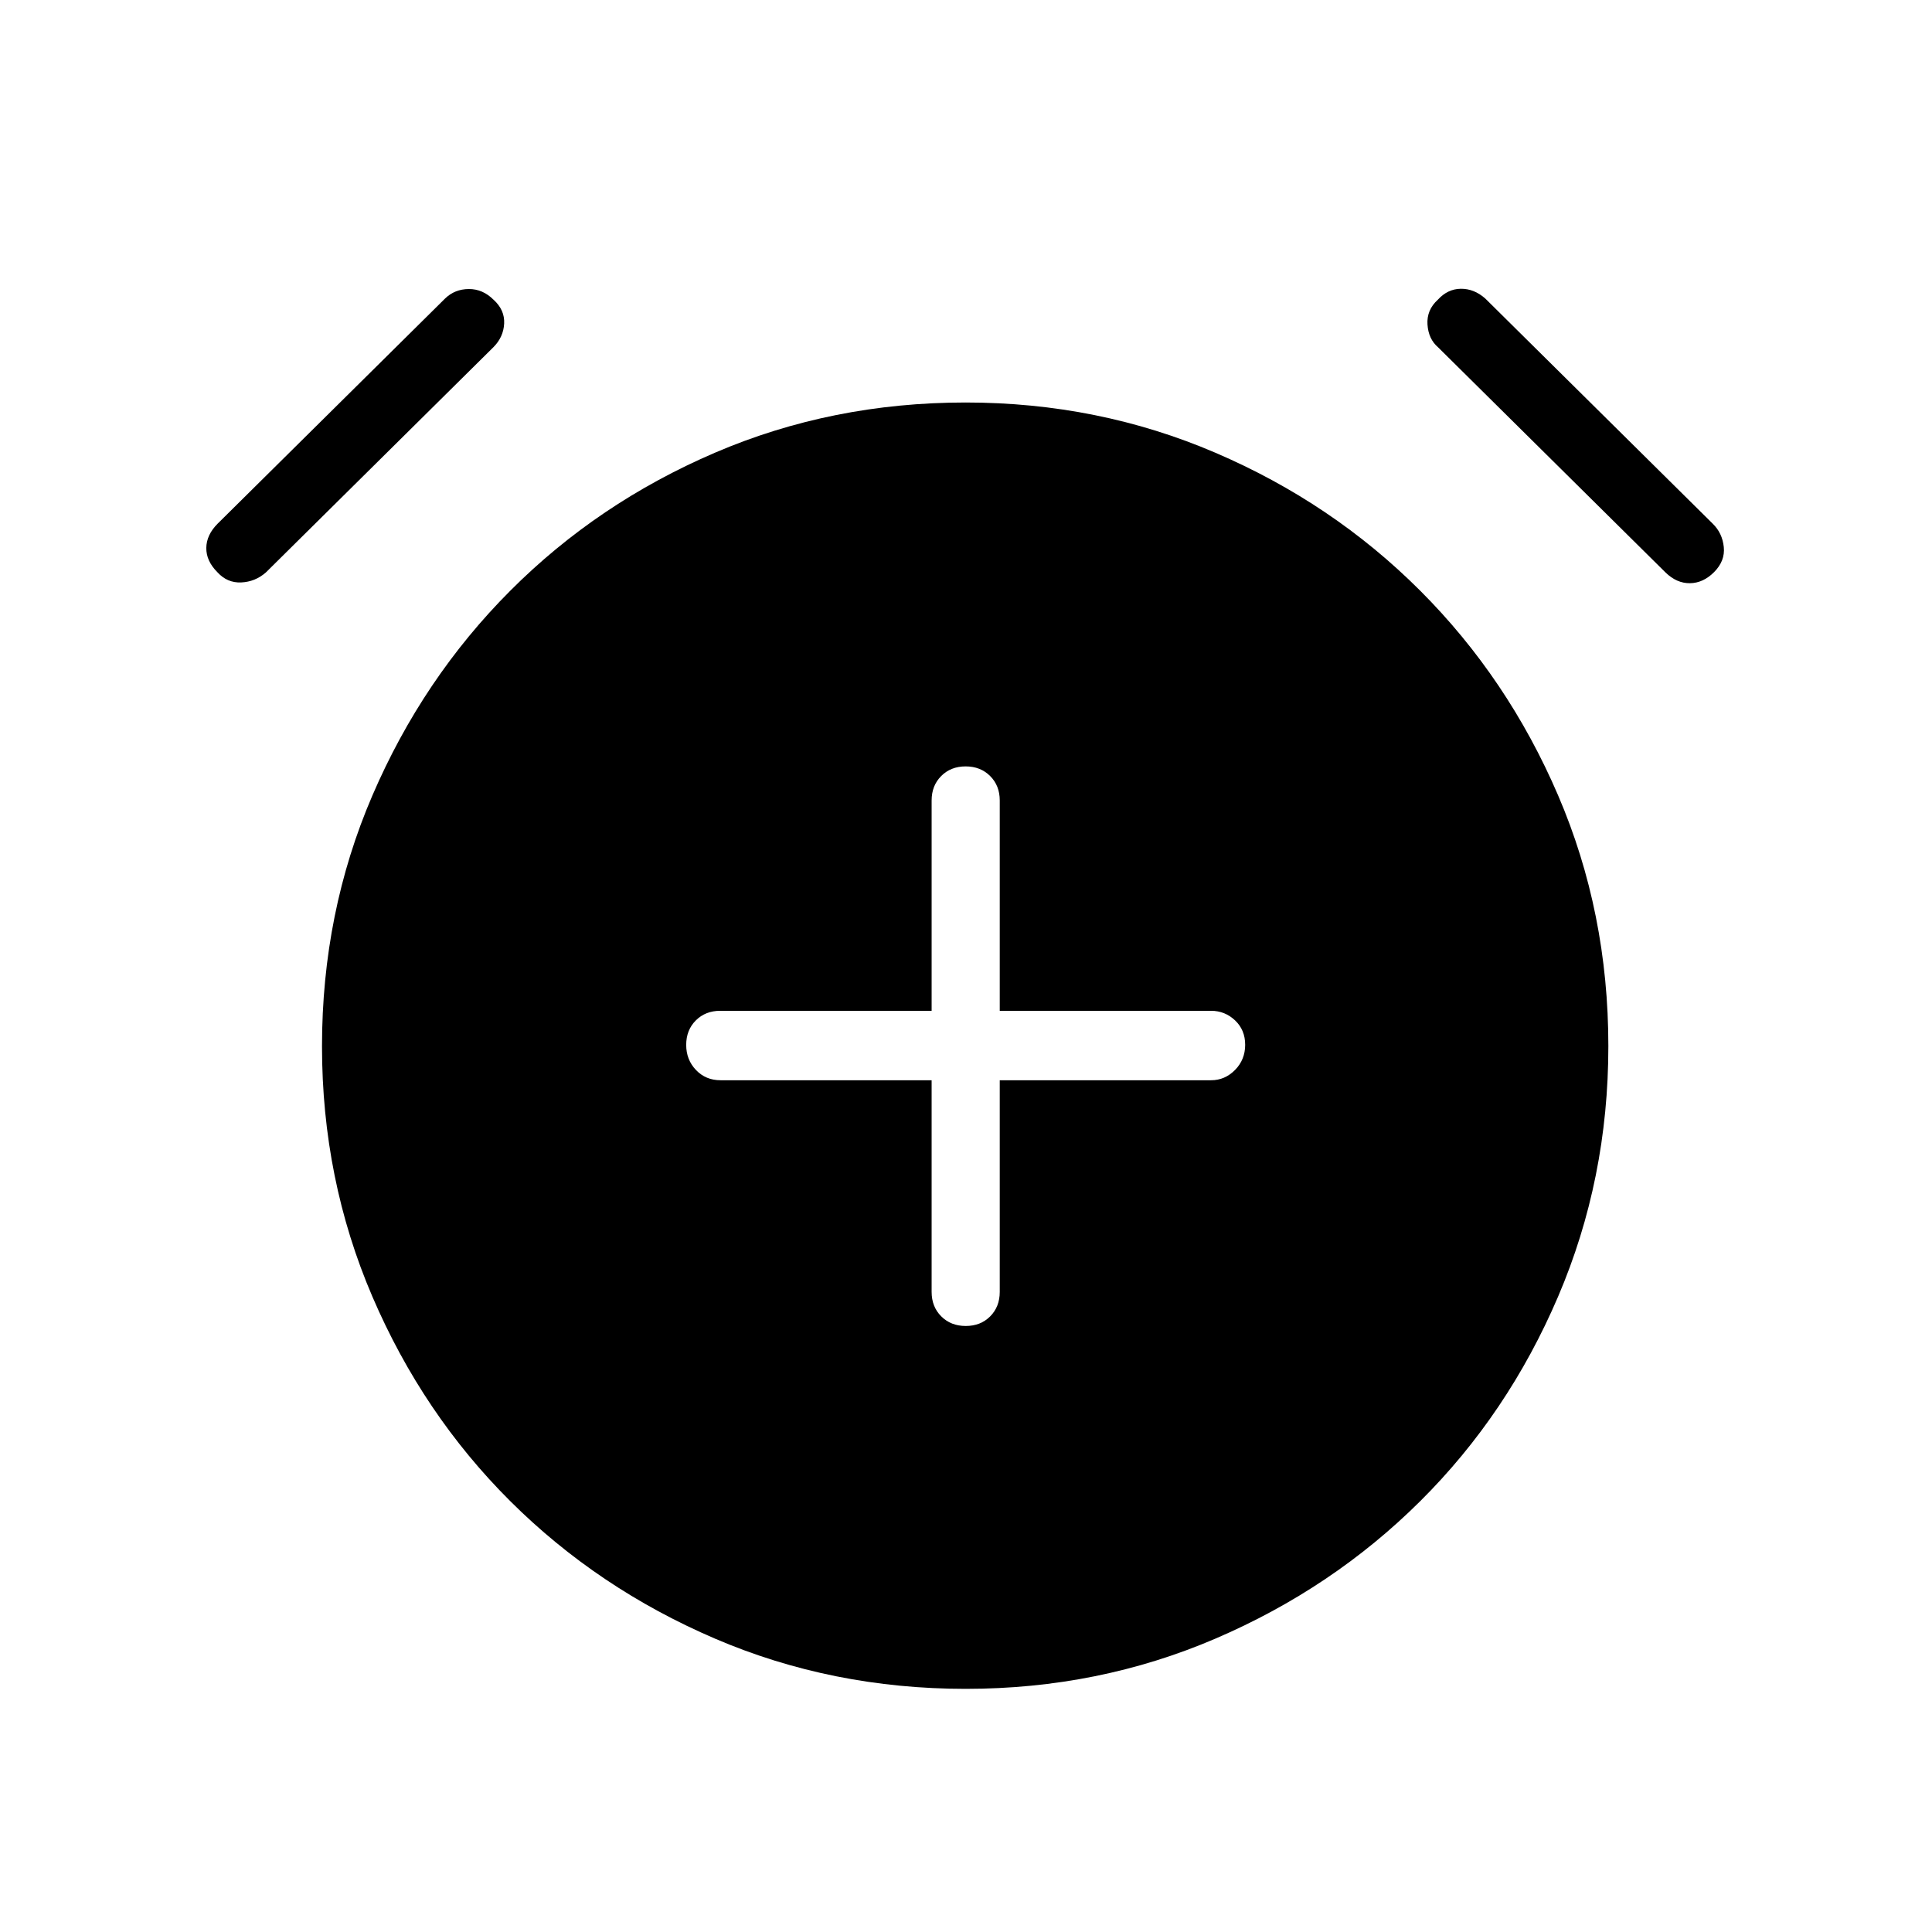 <svg xmlns="http://www.w3.org/2000/svg" height="40" viewBox="0 -960 960 960" width="40"><path d="M462.92-423.23v105.18q0 7.37 4.79 12.15 4.78 4.77 12.16 4.77 7.39 0 12.14-4.77 4.76-4.78 4.76-12.15v-105.18h105.02q6.86 0 11.9-5.12 5.03-5.11 5.03-12.5 0-7.38-5.03-12.14-5.04-4.75-11.9-4.75H496.77v-104.52q0-7.37-4.78-12.14-4.79-4.78-12.17-4.78t-12.14 4.78q-4.76 4.77-4.76 12.14v104.52H357.9q-7.37 0-12.15 4.78t-4.78 12.17q0 7.38 4.86 12.47 4.85 5.09 12.22 5.09h104.87Zm16.97 302.41q-66.43 0-124.62-24.96t-101.69-68.28q-43.5-43.32-68.54-101.65Q160-374.04 160-440.11q0-66.43 25.04-124.62t68.54-101.77q43.5-43.58 101.65-68.54Q413.37-760 479.8-760q65.92 0 124.11 24.96t101.77 68.54q43.58 43.58 68.54 101.73 24.96 58.14 24.96 124.57 0 66.07-24.96 124.44-24.96 58.38-68.54 101.7-43.58 43.32-101.73 68.28-58.14 24.96-124.06 24.96ZM108-675.69q-5.56-5.57-5.49-12.05.08-6.49 5.64-12.06l113.03-111.89q4.79-4.64 11.74-4.69 6.95-.06 12.36 5.35 5.57 5.06 5.23 11.8-.33 6.74-5.38 11.79L132.1-675.54q-5.31 4.64-12.25 4.95-6.95.31-11.85-5.1Zm743.69 0q-5.41 5.41-11.97 5.48-6.57.08-12.13-5.33l-113.03-111.9q-4.79-4.12-5.25-11.33-.46-7.2 5.1-12.26 4.9-5.41 11.46-5.48 6.57-.08 12.13 4.82L851.03-699.8q4.79 4.65 5.51 11.59.72 6.95-4.85 12.52Z"/></svg>
